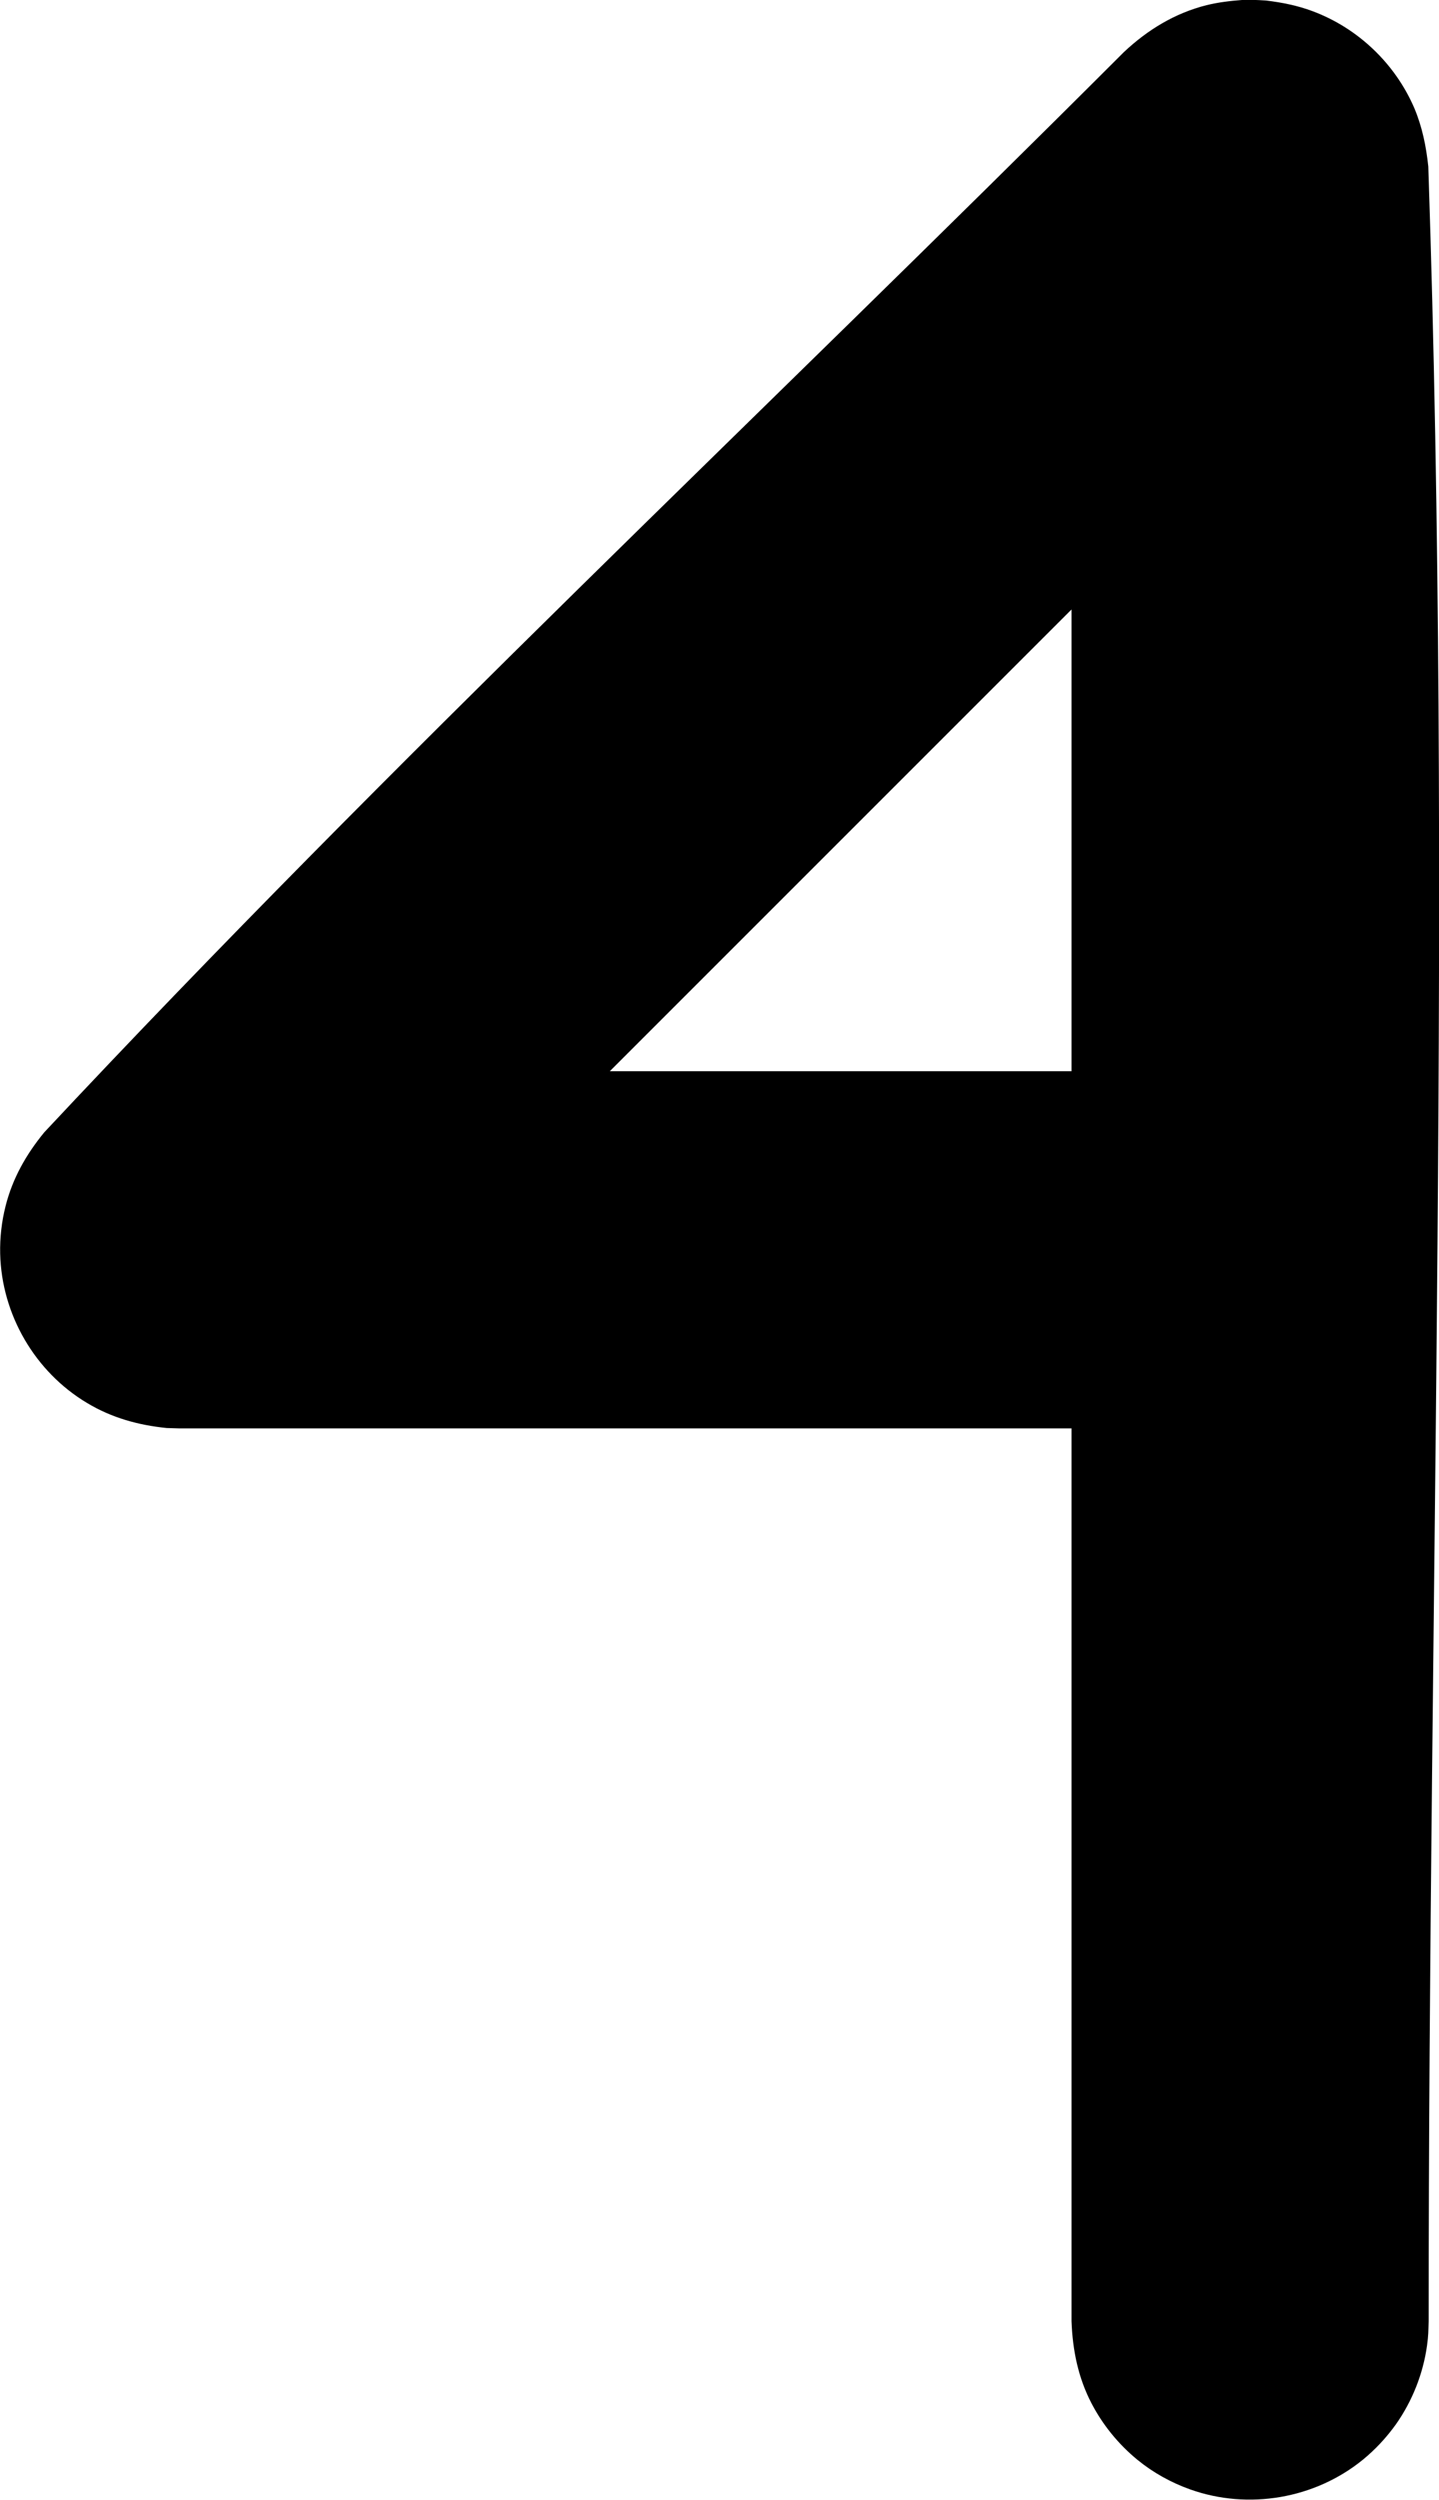 <svg version="1.1" xmlns="http://www.w3.org/2000/svg" xmlns:xlink="http://www.w3.org/1999/xlink" width="8.059" height="13.999" viewBox="0,0,8.059,13.999"><g transform="translate(-316.757,-172.917)"><g data-paper-data="{&quot;isPaintingLayer&quot;:true}" fill="#000000" fill-rule="nonzero" stroke="none" stroke-width="1" stroke-linecap="butt" stroke-linejoin="miter" stroke-miterlimit="10" stroke-dasharray="" stroke-dashoffset="0" style="mix-blend-mode: normal"><path d="M323.848,172.92c0.09,0.011 0.176,0.028 0.261,0.06c0.254,0.095 0.462,0.294 0.569,0.543c0.044,0.105 0.066,0.213 0.078,0.326c0.135,4.02 0.002,8.045 0.002,12.067c-0.002,0.061 -0.001,0.076 -0.009,0.136c-0.022,0.158 -0.082,0.31 -0.174,0.441c-0.053,0.074 -0.115,0.141 -0.186,0.199c-0.268,0.218 -0.64,0.282 -0.966,0.166c-0.107,-0.038 -0.208,-0.094 -0.296,-0.166c-0.106,-0.087 -0.194,-0.195 -0.257,-0.316c-0.075,-0.144 -0.106,-0.298 -0.112,-0.46v-5h-5l-0.067,-0.002c-0.159,-0.016 -0.308,-0.057 -0.446,-0.14c-0.292,-0.174 -0.479,-0.495 -0.487,-0.836c-0.002,-0.089 0.008,-0.179 0.03,-0.266c0.039,-0.156 0.116,-0.291 0.217,-0.414c1.947,-2.082 4.03,-4.033 6.046,-6.049c0.133,-0.125 0.285,-0.218 0.463,-0.263c0.066,-0.016 0.131,-0.024 0.199,-0.029c0.068,-0.001 0.067,-0.001 0.135,0.003zM322.758,176.33l-2.586,2.586h2.586c0,-0.862 0,-1.724 0,-2.586z"/></g></g></svg>